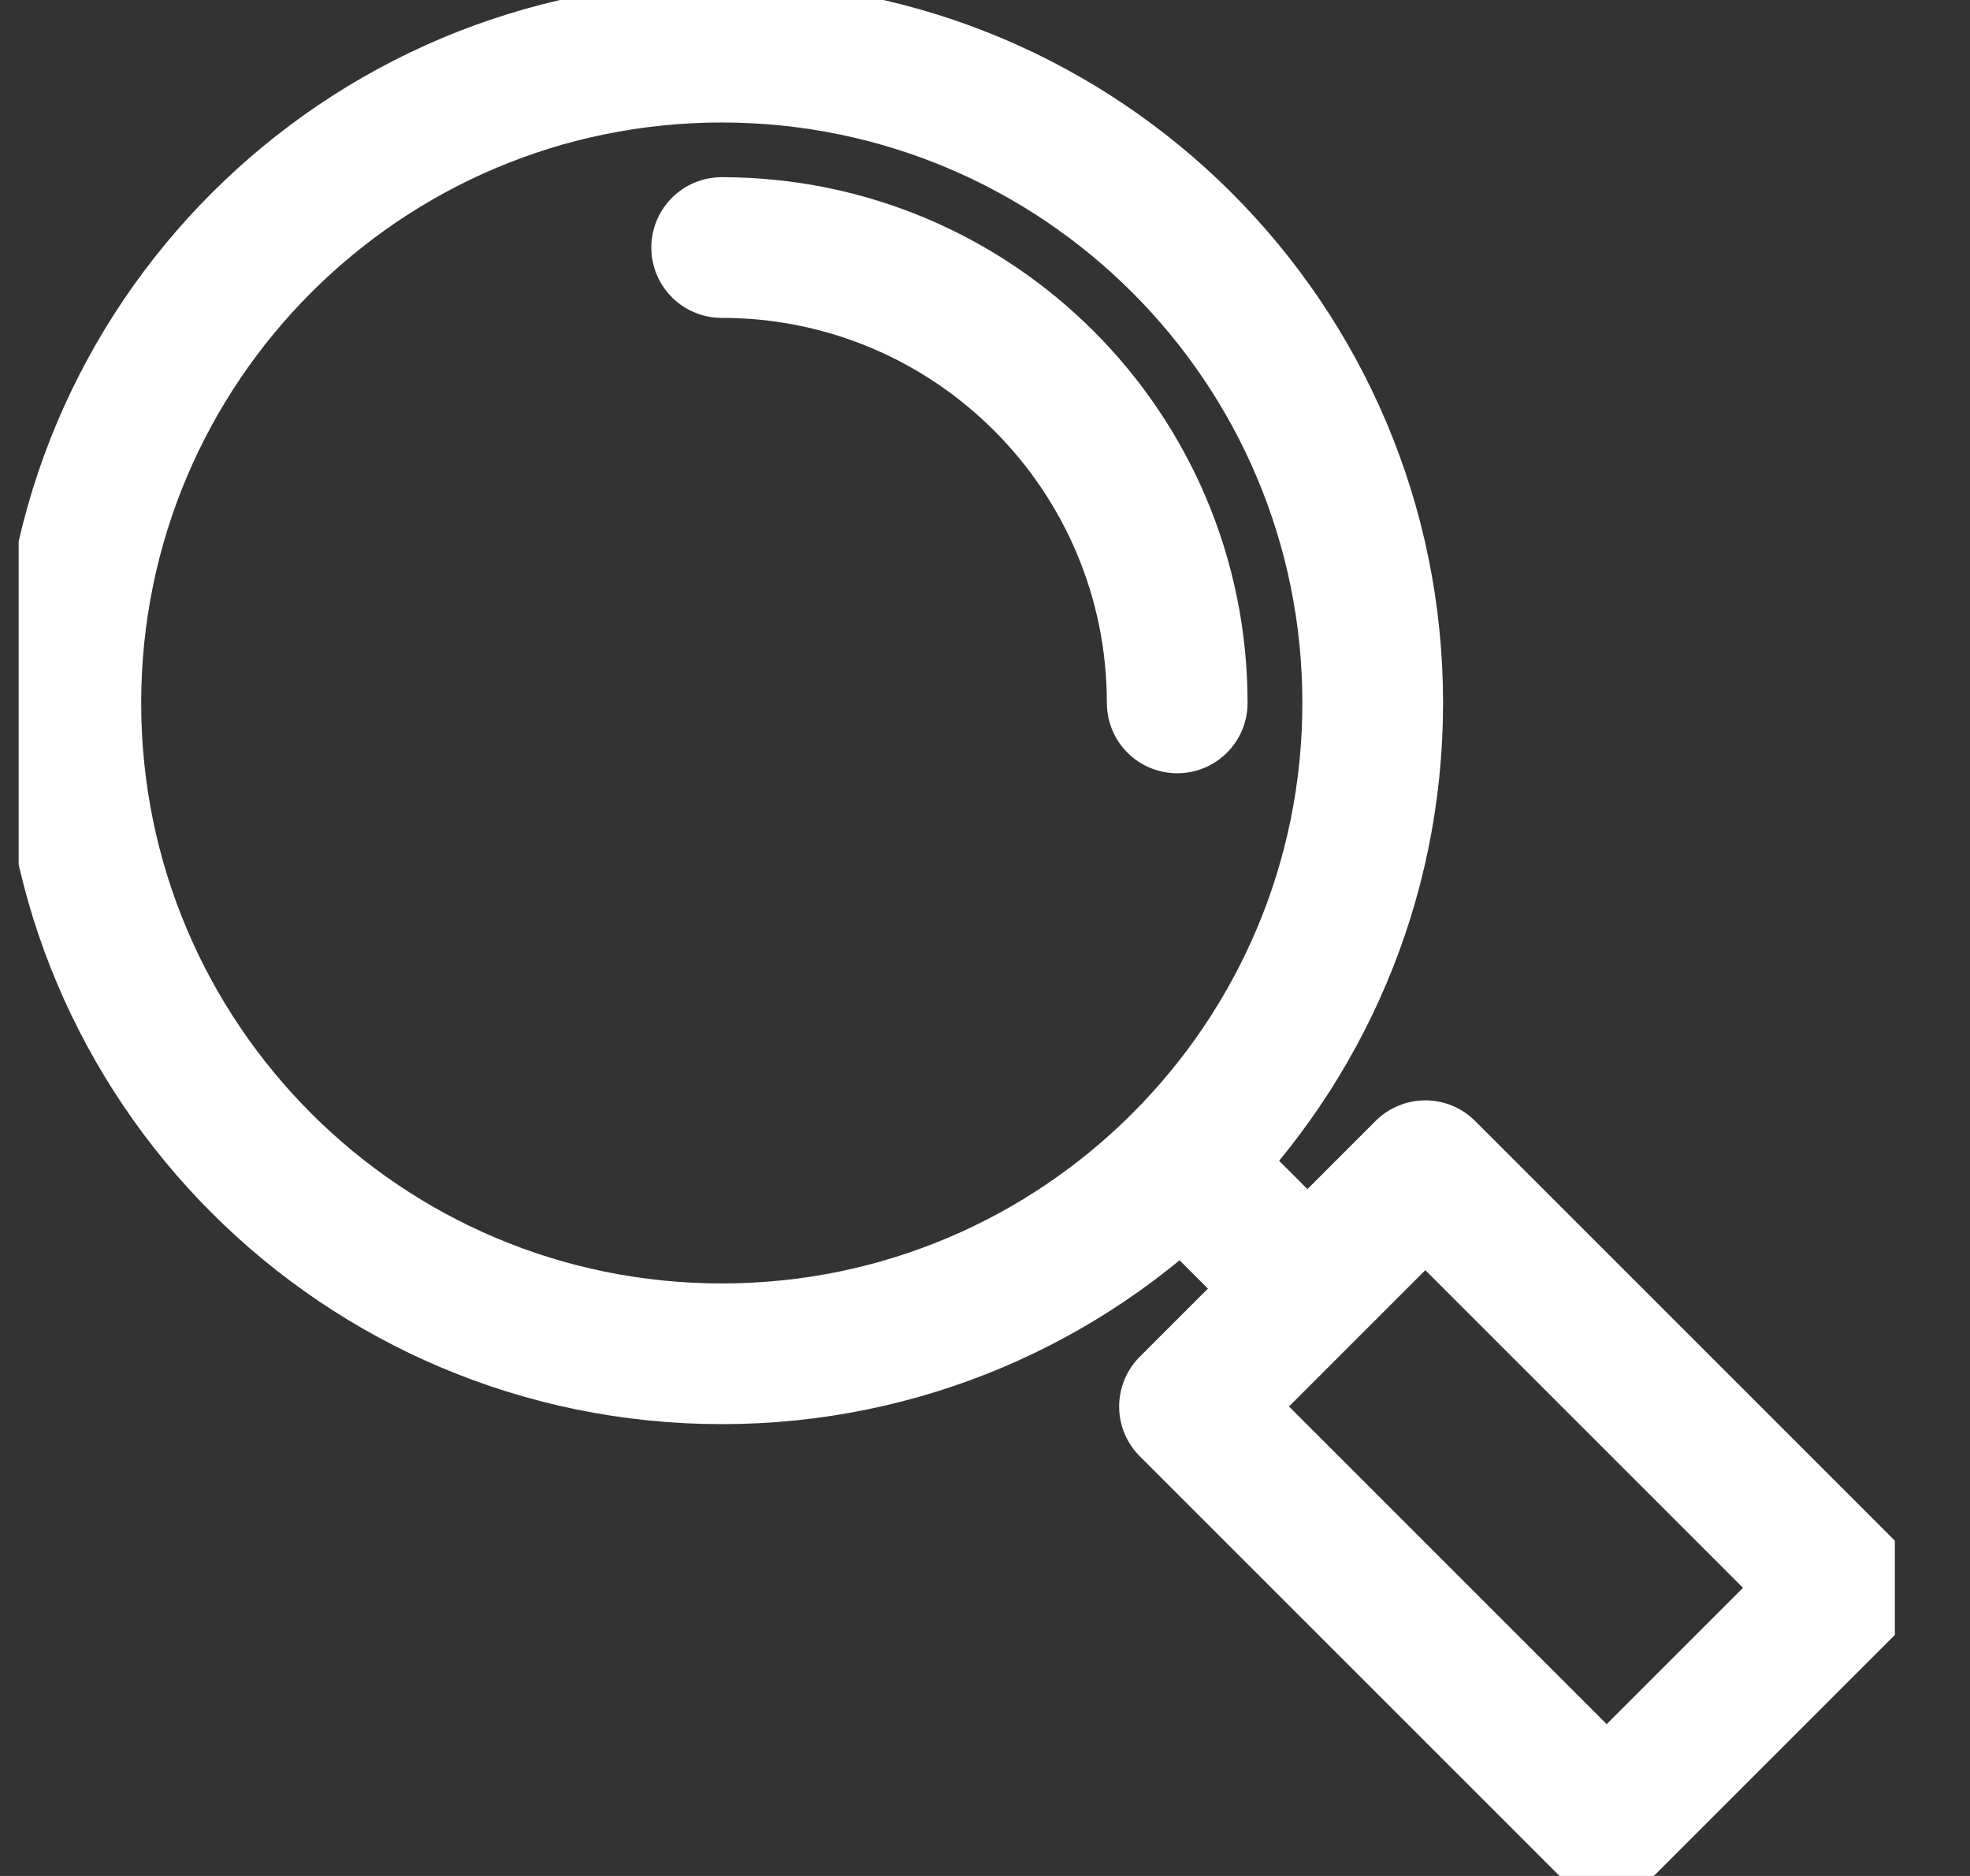 <svg width="21" height="20" viewBox="0 0 21 20" fill="none" xmlns="http://www.w3.org/2000/svg">
<rect x="0" y="0" width="21" height="20" fill="#333333" stroke="none"/>
<g clip-path="url(#clip0_558_38367)">
<path d="M7.694 14.433C11.526 14.433 14.633 11.327 14.633 7.495C14.633 3.662 11.526 0.556 7.694 0.556C3.862 0.556 0.755 3.662 0.755 7.495C0.755 11.327 3.862 14.433 7.694 14.433Z" stroke="white" stroke-width="1.5" stroke-miterlimit="10"/>
<path d="M7.693 2.639C10.377 2.639 12.549 4.811 12.549 7.494" stroke="white" stroke-width="1.5" stroke-miterlimit="10" stroke-linecap="round"/>
<path d="M12.388 12.189L13.938 13.739" stroke="white" stroke-width="1.5" stroke-miterlimit="10"/>
<path d="M19.641 16.928L15.194 12.481L12.68 14.995L17.127 19.442L19.641 16.928Z" stroke="white" stroke-width="1.5" stroke-linecap="round" stroke-linejoin="round"/>
</g>
<defs>
<clipPath id="clip0_558_38367">
<rect width="20" height="20" fill="white" transform="translate(0.199)"/>
</clipPath>
</defs>
</svg>

